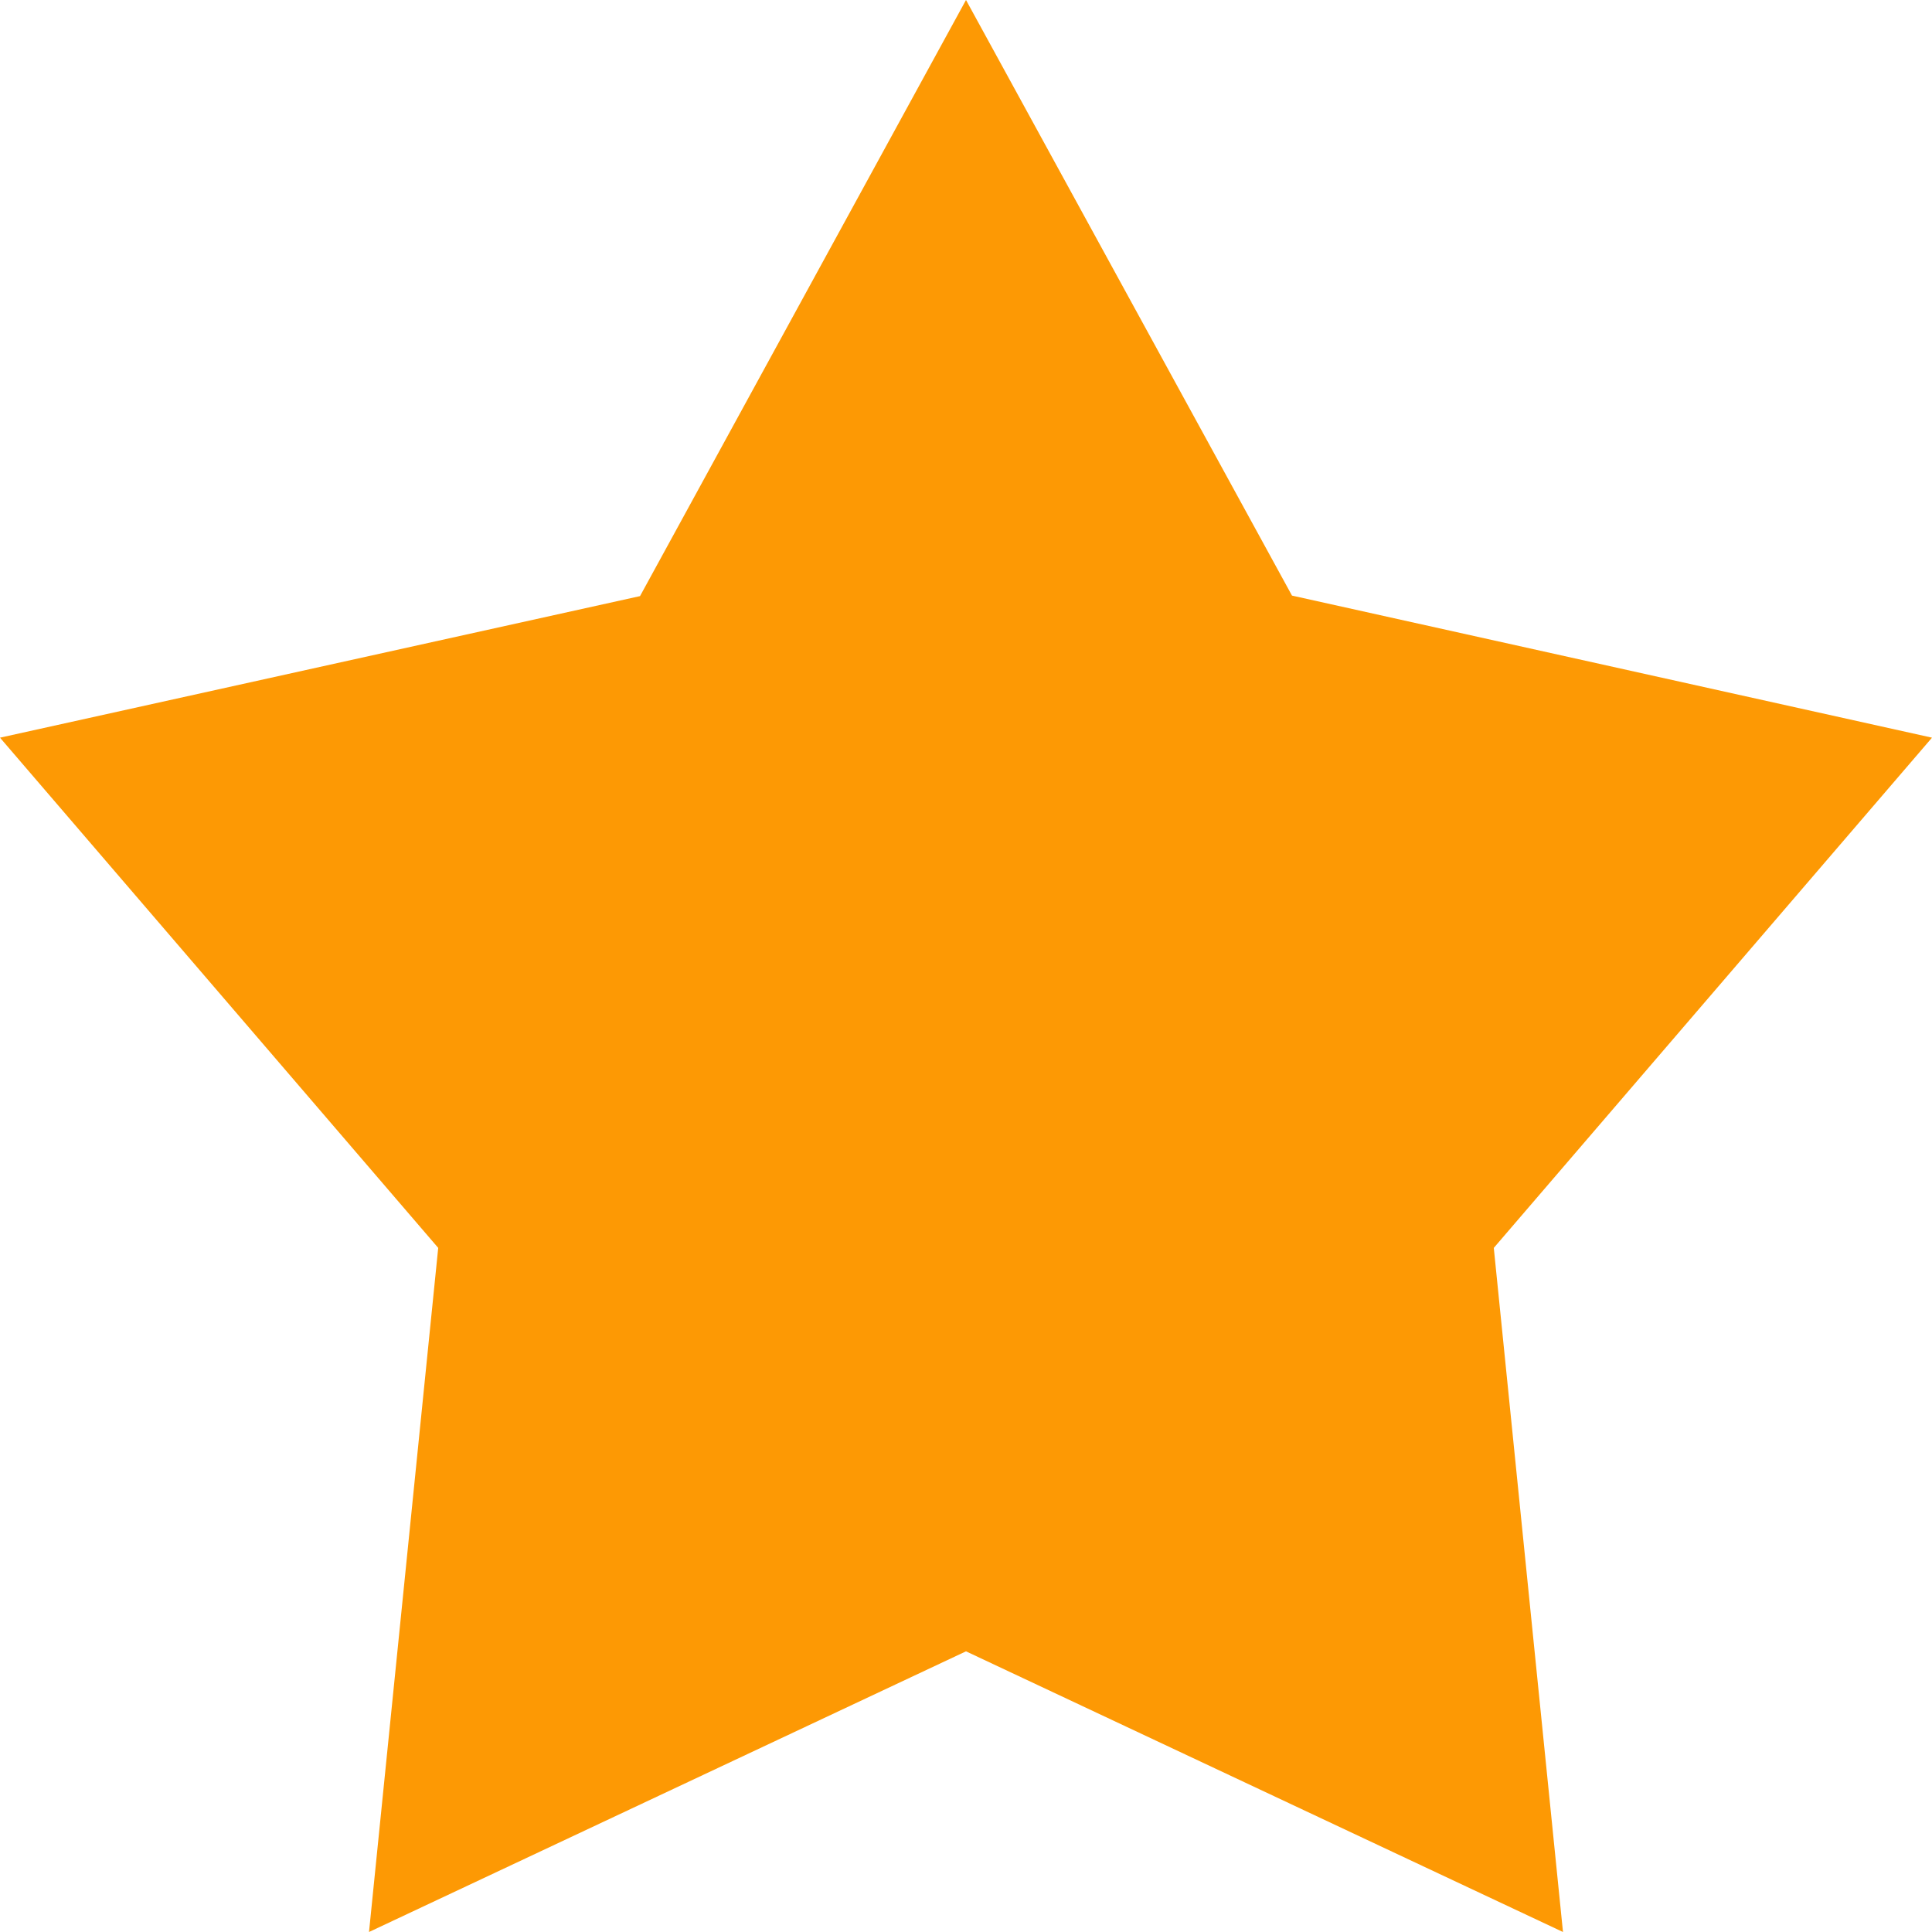 <svg width="11" height="11" viewBox="0 0 11 11" fill="none" xmlns="http://www.w3.org/2000/svg">
<path d="M11 4.2L7.356 3.391L5.5 0L3.644 3.394L0 4.2L2.495 7.105L2.101 11L5.5 9.402L8.899 11L8.505 7.105L11 4.2Z" fill="#FD9904"/>
</svg>
